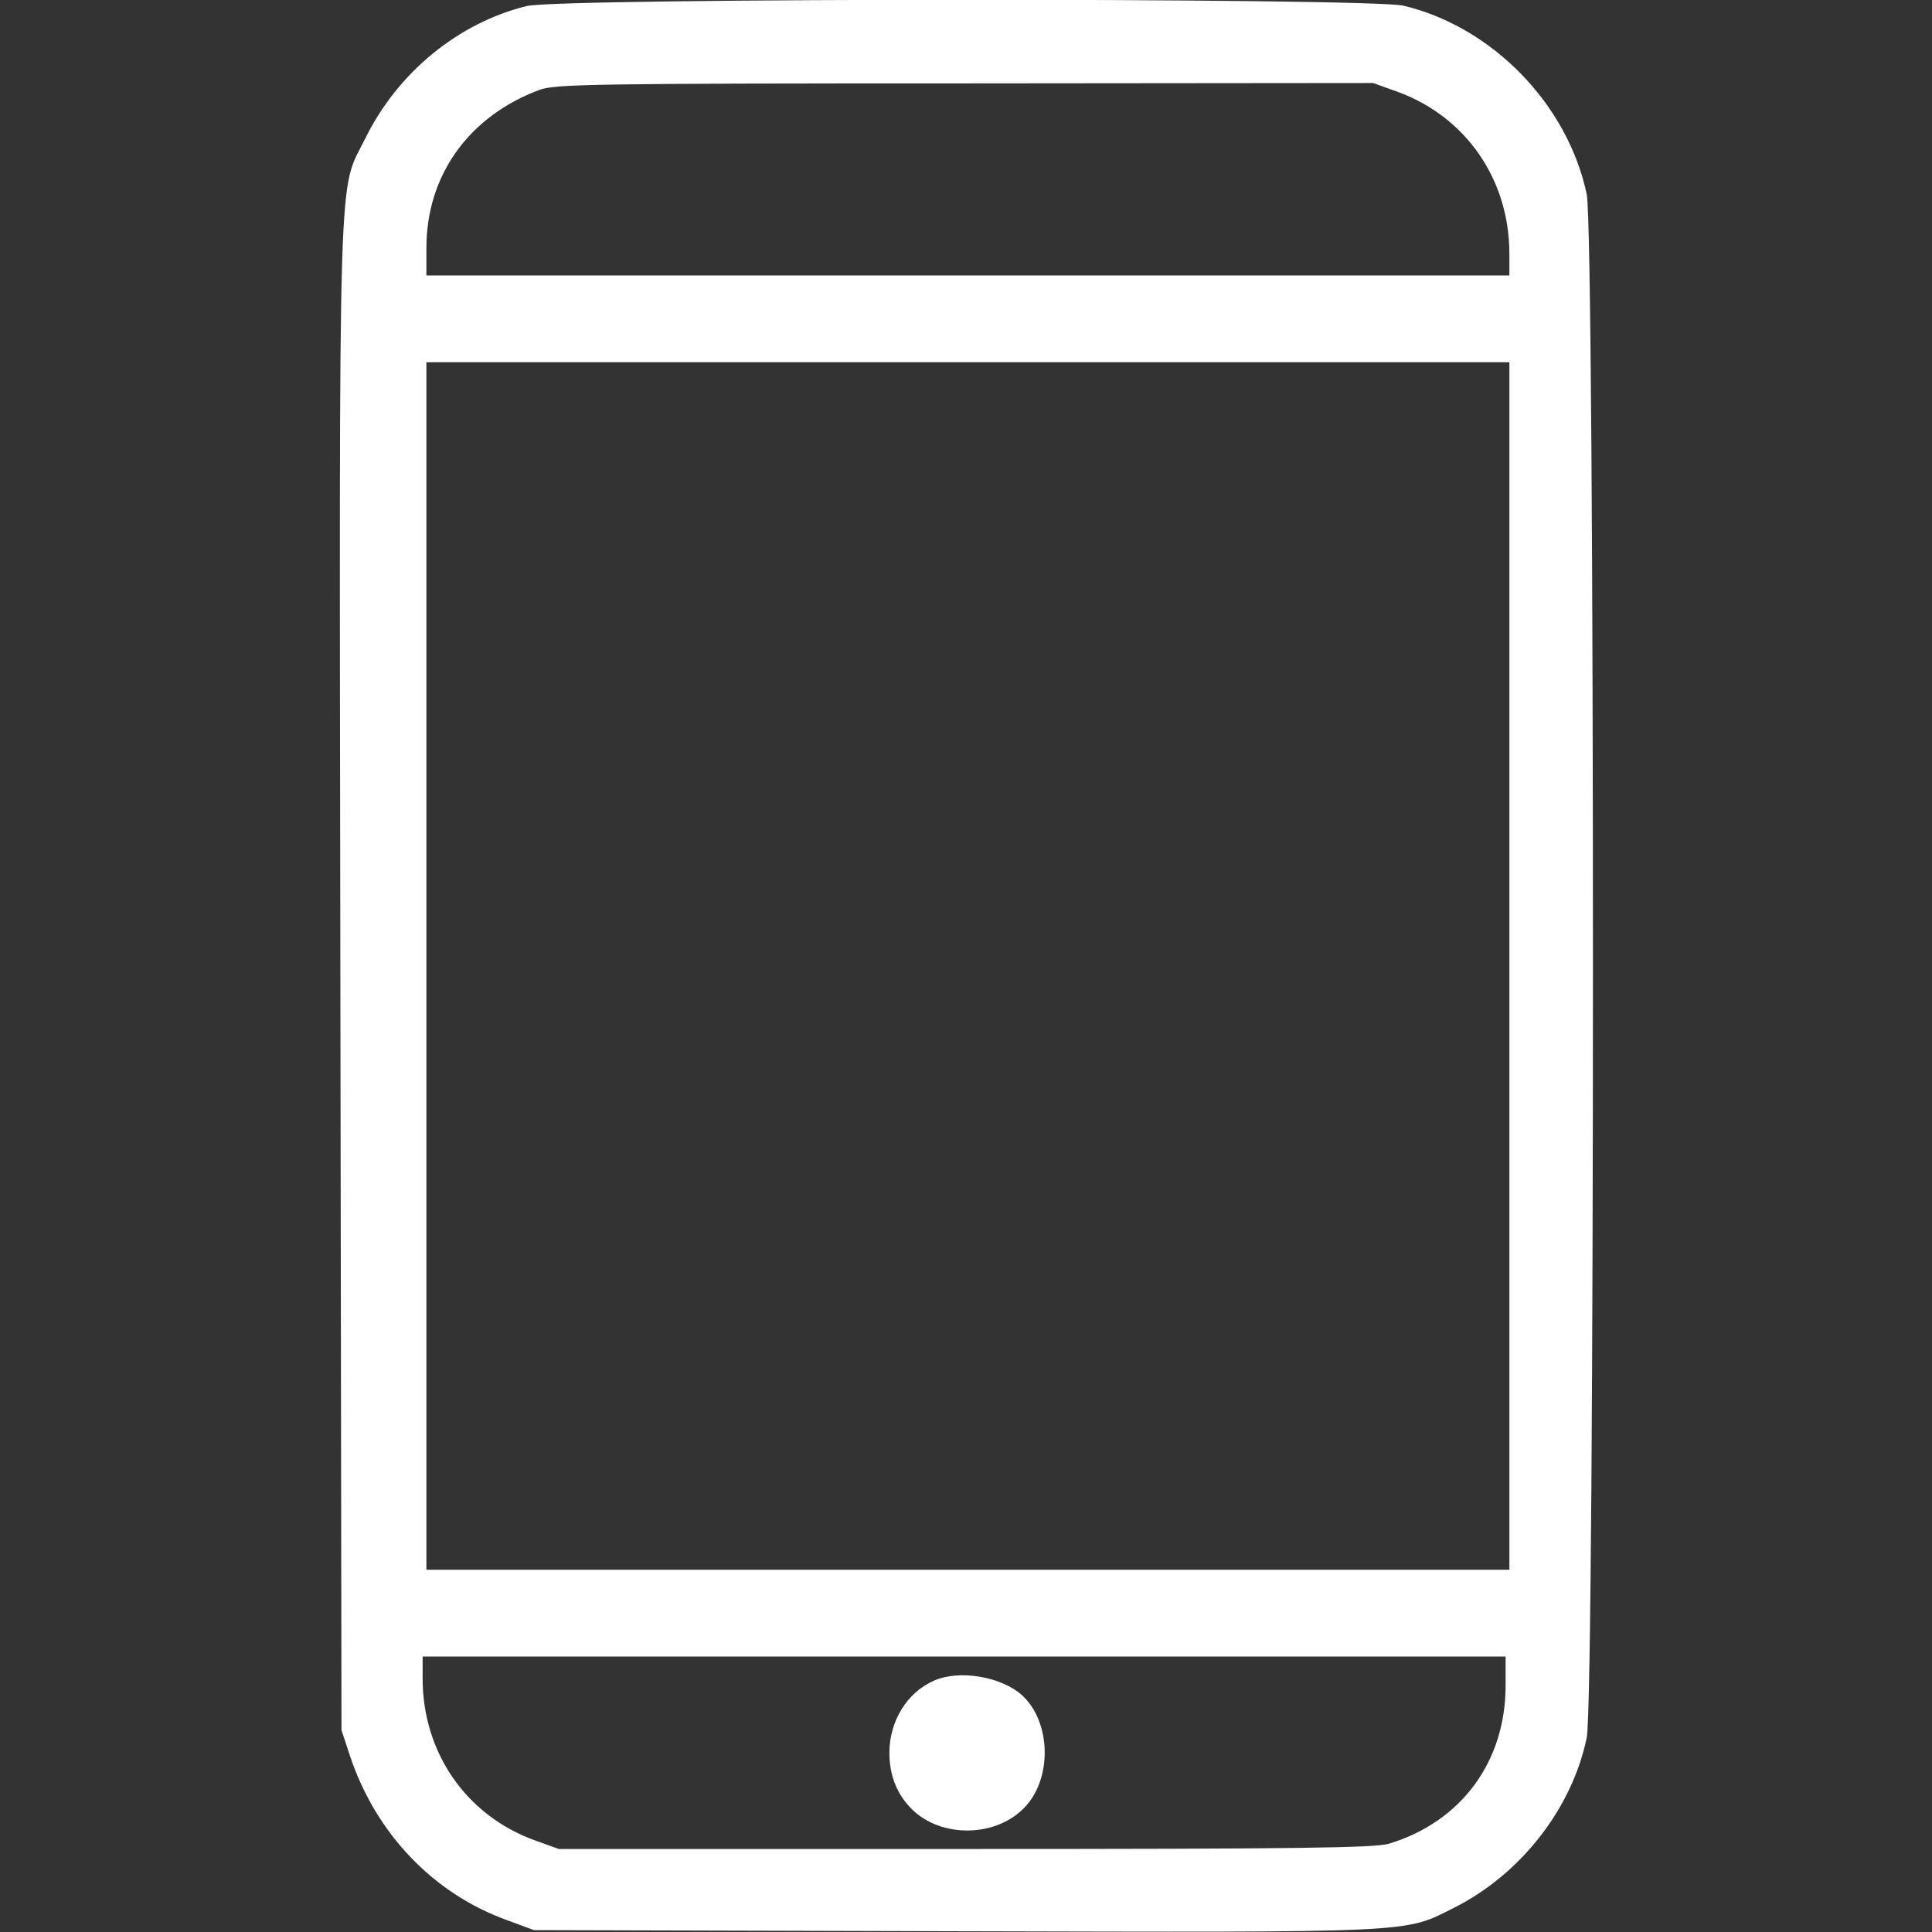 <?xml version="1.0" standalone="no"?>
<!DOCTYPE svg PUBLIC "-//W3C//DTD SVG 20010904//EN"
 "http://www.w3.org/TR/2001/REC-SVG-20010904/DTD/svg10.dtd">
<svg version="1.0" xmlns="http://www.w3.org/2000/svg"
 width="12pt" height="12pt" viewBox="0 0 512 512"
 preserveAspectRatio="xMidYMid meet">
<rect x="0" y="0" width="512" height="512" fill="#333333" stroke="none"/>
<g transform="translate(0,512) scale(0.1,-0.1)"
fill="#ffffff" stroke="none">
<path d="M1396 5104 c-180 -44 -341 -175 -427 -349 -74 -150 -70 3 -67 -2223
l3 -1997 23 -70 c69 -204 219 -362 414 -433 l73 -27 1115 -3 c1237 -3 1189 -5
1323 62 177 89 313 263 352 451 22 105 22 3985 0 4090 -50 238 -250 444 -486
500 -93 21 -2232 21 -2323 -1z m2307 -227 c182 -66 297 -233 297 -429 l0 -58
-1435 0 -1435 0 0 73 c0 192 112 349 300 419 41 15 140 17 1127 17 l1082 1 64
-23z m297 -2317 l0 -1600 -1435 0 -1435 0 0 1600 0 1600 1435 0 1435 0 0
-1600z m-10 -1907 c0 -202 -118 -361 -309 -419 -38 -11 -228 -14 -1123 -14
l-1077 0 -64 23 c-182 66 -297 233 -297 429 l0 58 1435 0 1435 0 0 -77z"/>
<path d="M2475 666 c-71 -31 -118 -107 -118 -191 0 -60 20 -110 59 -149 78
-78 225 -76 301 6 72 77 68 225 -8 295 -55 50 -167 69 -234 39z"/>
</g>
</svg>
